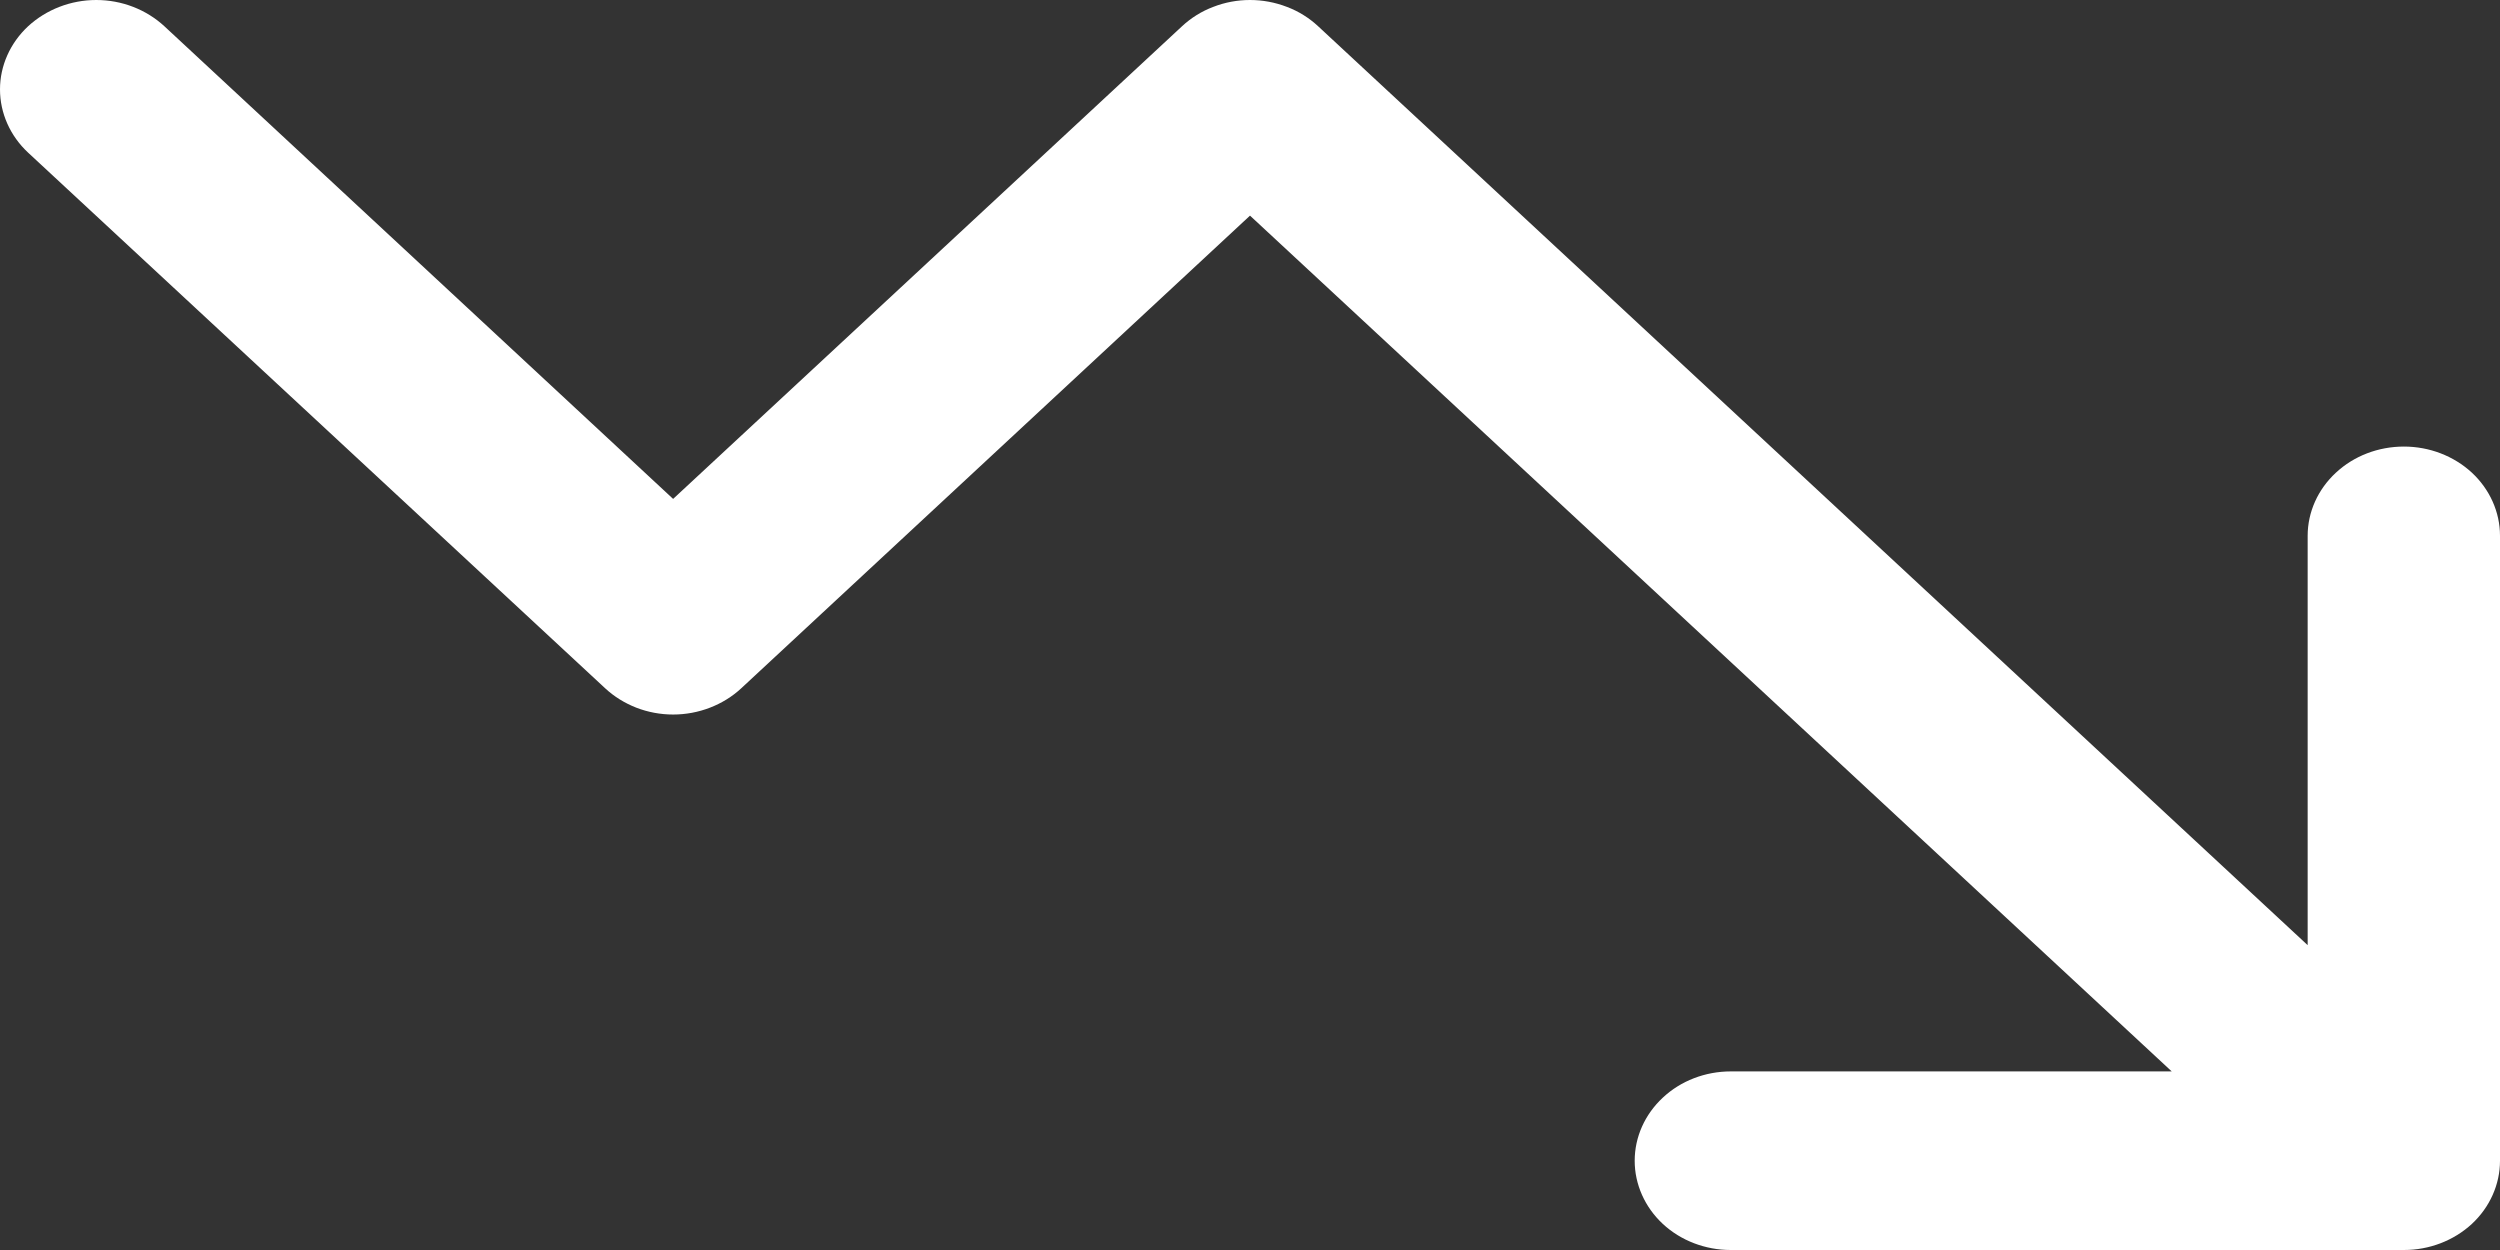 <svg width="16" height="8" viewBox="0 0 16 8" fill="none" xmlns="http://www.w3.org/2000/svg">
<rect x="0" y="0" width="16" height="8" fill="#333333" stroke="none"/>
<path d="M8.436 0.168C8.379 0.115 8.311 0.072 8.236 0.044C8.161 0.015 8.081 0 8 0C7.919 0 7.839 0.015 7.765 0.044C7.69 0.072 7.622 0.115 7.565 0.168L4.308 3.193L1.052 0.168C0.936 0.061 0.78 0 0.616 0C0.453 0 0.296 0.061 0.18 0.168C0.065 0.275 0 0.421 0 0.572C0 0.724 0.065 0.87 0.18 0.977L3.873 4.405C3.93 4.458 3.998 4.5 4.072 4.529C4.147 4.558 4.227 4.573 4.308 4.573C4.389 4.573 4.469 4.558 4.544 4.529C4.619 4.5 4.687 4.458 4.744 4.405L8 1.38L13.899 6.857H11.077C10.914 6.857 10.757 6.917 10.642 7.025C10.527 7.132 10.462 7.277 10.462 7.429C10.462 7.58 10.527 7.726 10.642 7.833C10.757 7.94 10.914 8 11.077 8H15.385C15.548 8 15.704 7.94 15.82 7.833C15.935 7.726 16 7.58 16 7.429V3.429C16 3.278 15.935 3.132 15.82 3.025C15.704 2.918 15.548 2.858 15.385 2.858C15.221 2.858 15.065 2.918 14.95 3.025C14.834 3.132 14.769 3.278 14.769 3.429V6.049L8.436 0.168Z" fill="white"/>
</svg>
